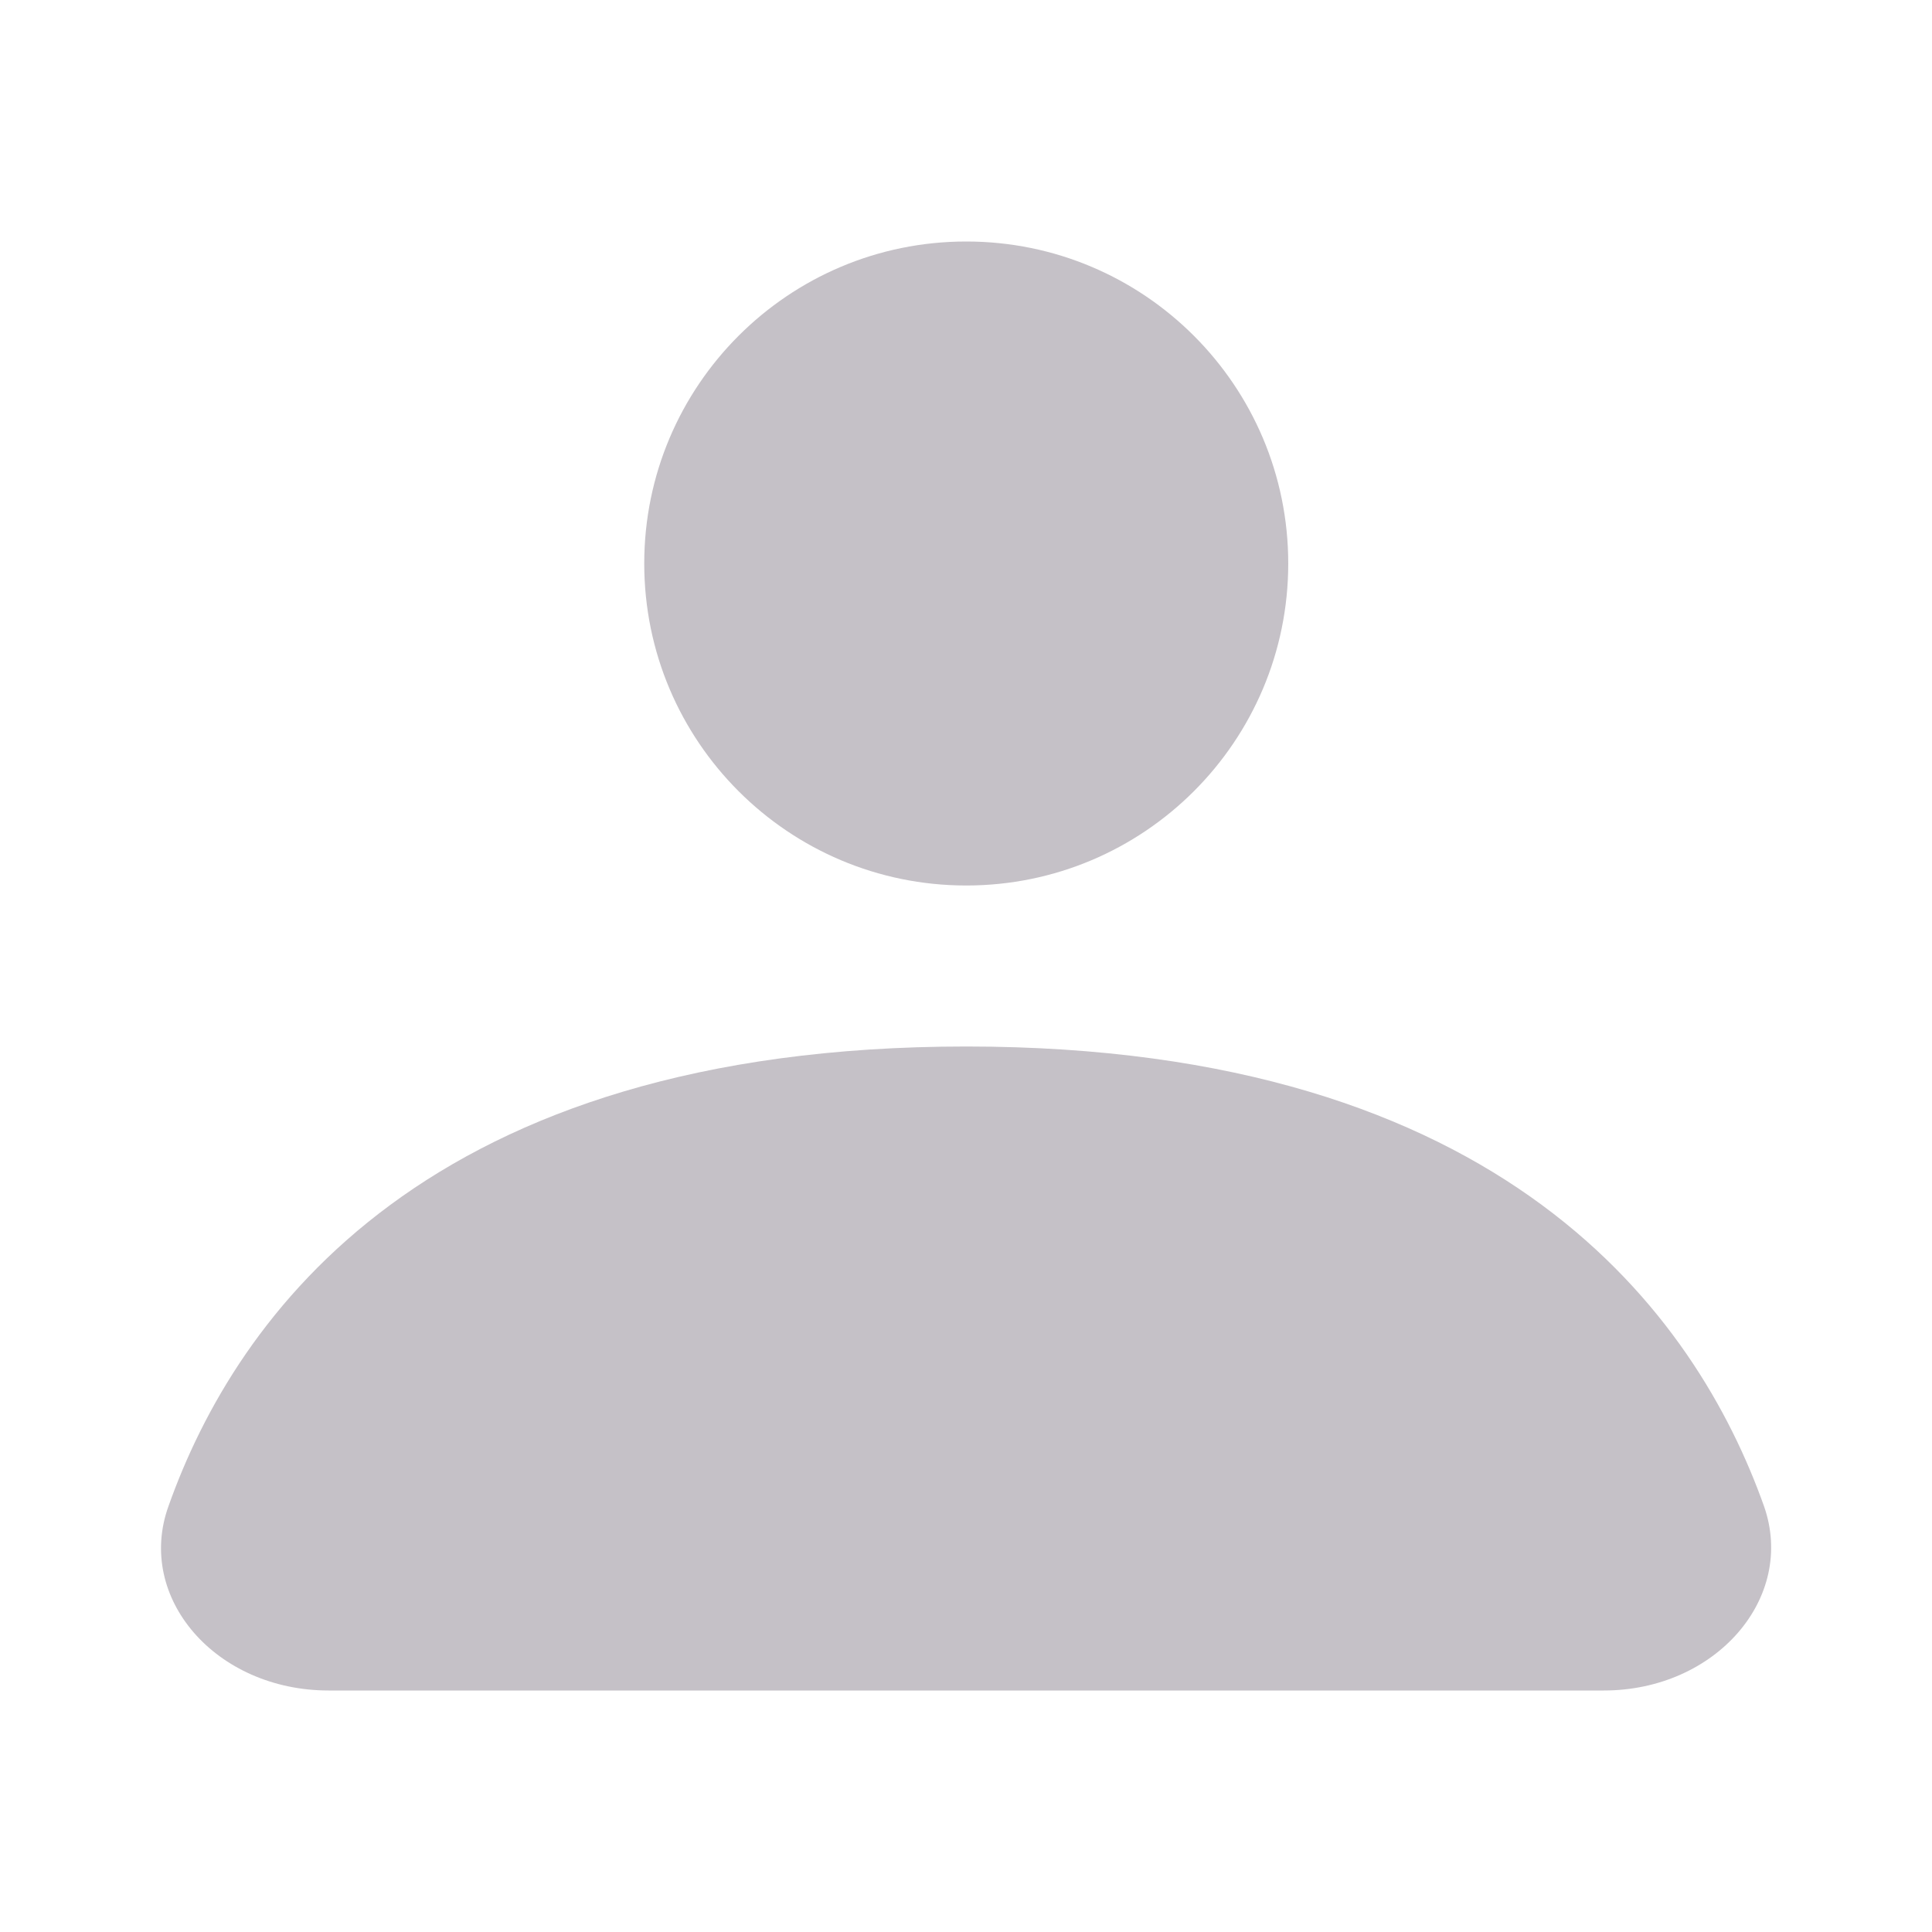 <svg width="24" height="24" viewBox="0 0 24 24" fill="none" xmlns="http://www.w3.org/2000/svg">
<path fill-rule="evenodd" clip-rule="evenodd" d="M16.003 7C16.003 9.209 14.212 11 12.003 11C9.794 11 8.003 9.209 8.003 7C8.003 4.791 9.794 3 12.003 3C14.212 3 16.003 4.791 16.003 7ZM2.093 18.71C2.933 16.34 5.303 13 12.003 13C18.703 13 21.073 16.35 21.913 18.71C22.313 19.85 21.313 21 19.923 21H4.083C2.683 21 1.683 19.85 2.093 18.71Z" fill="#C5C1C7"/>
</svg>
